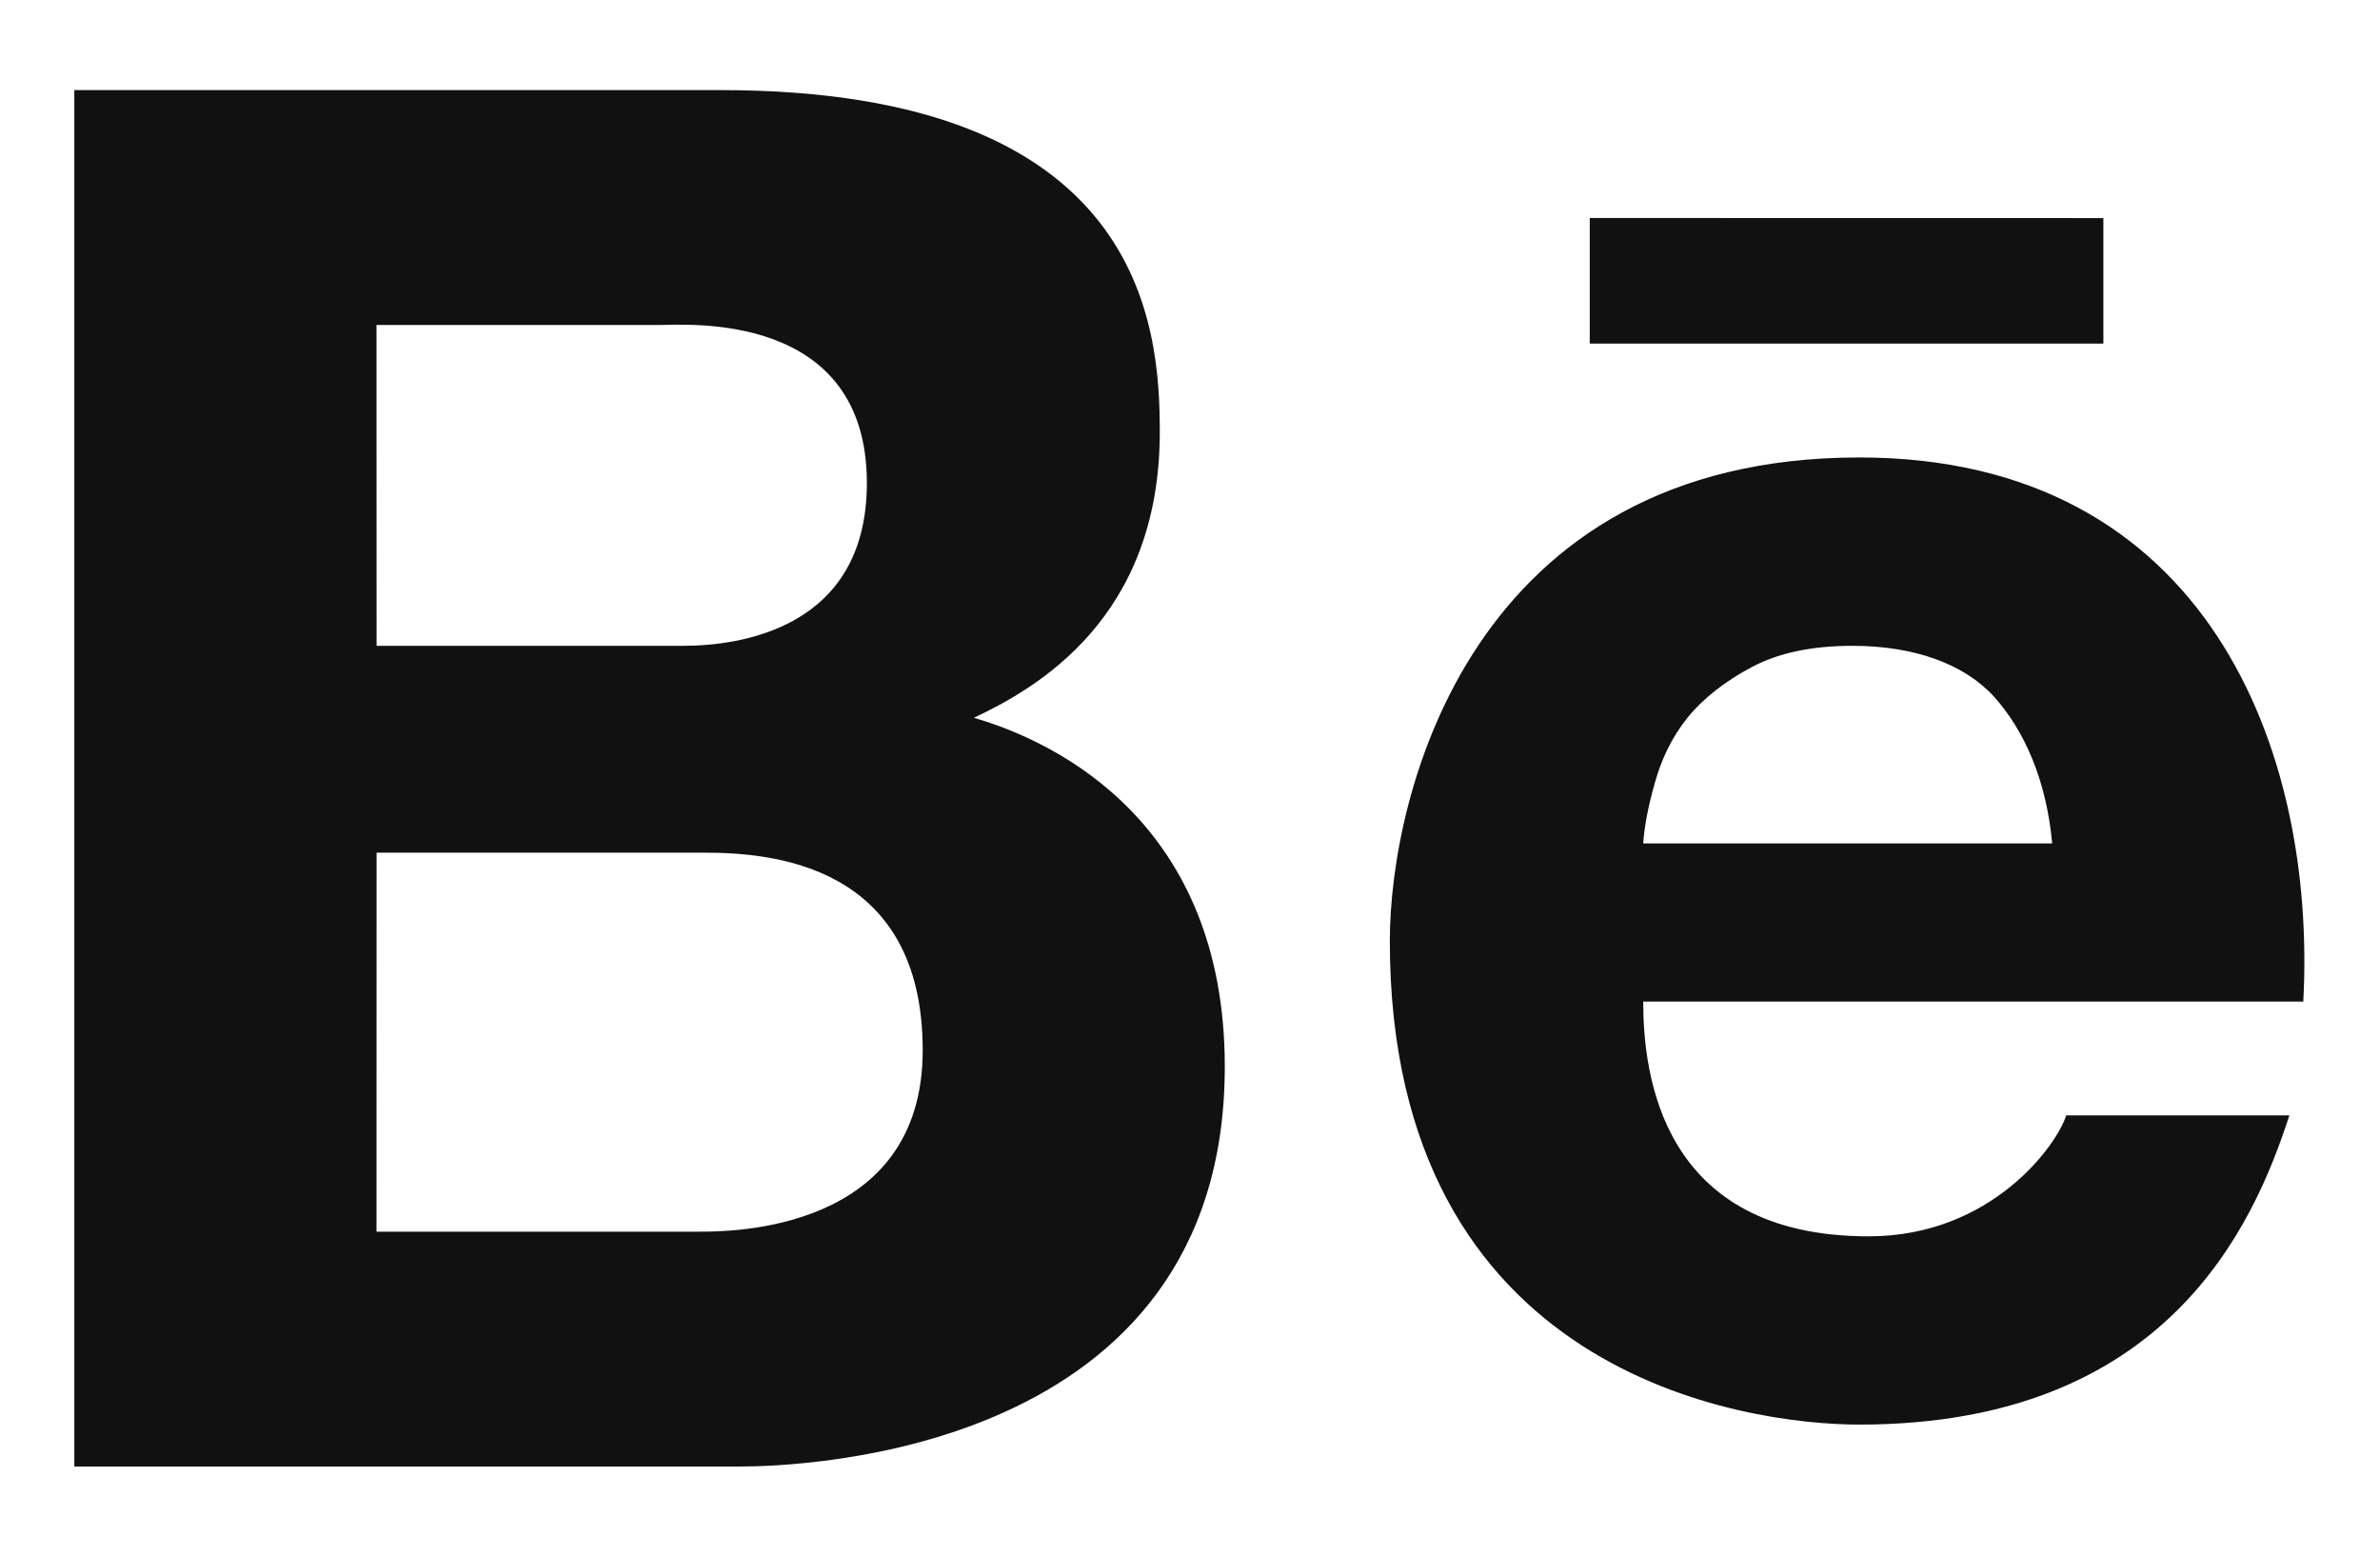 <svg width="26" height="17" viewBox="0 0 26 17" fill="none" xmlns="http://www.w3.org/2000/svg">
<path d="M0.812 0.984V16.016H8.075C8.747 16.016 13.38 15.879 13.38 11.648C13.38 9.005 11.562 8.106 10.639 7.839C11.318 7.519 12.67 6.757 12.67 4.717C12.67 3.58 12.508 0.984 7.872 0.984H0.812ZM17.367 2.381V3.752H22.978V2.382L17.367 2.381ZM4.113 3.549H7.211C7.503 3.549 9.47 3.393 9.47 5.275C9.47 6.884 8.049 7.053 7.464 7.053H4.114L4.113 3.549ZM20.312 4.996C16.069 4.996 15.183 8.681 15.183 10.277C15.183 15.016 19.069 15.558 20.312 15.558C23.667 15.558 24.619 13.388 25.01 12.181H22.572C22.477 12.493 21.766 13.502 20.414 13.502C18.147 13.502 17.951 11.73 17.951 10.938H25.162C25.309 8.195 24.108 4.996 20.312 4.996ZM20.236 7.053C20.912 7.053 21.458 7.25 21.786 7.611C22.112 7.977 22.354 8.51 22.419 9.211H17.951C17.964 9.018 18.008 8.795 18.078 8.55C18.148 8.3 18.256 8.062 18.434 7.839C18.611 7.621 18.859 7.431 19.145 7.281C19.437 7.128 19.798 7.053 20.236 7.053ZM4.114 9.312H7.694C8.405 9.312 10.08 9.424 10.08 11.47C10.08 13.455 7.97 13.451 7.642 13.451H4.113L4.114 9.312Z" fill="#111111"/>
</svg>
